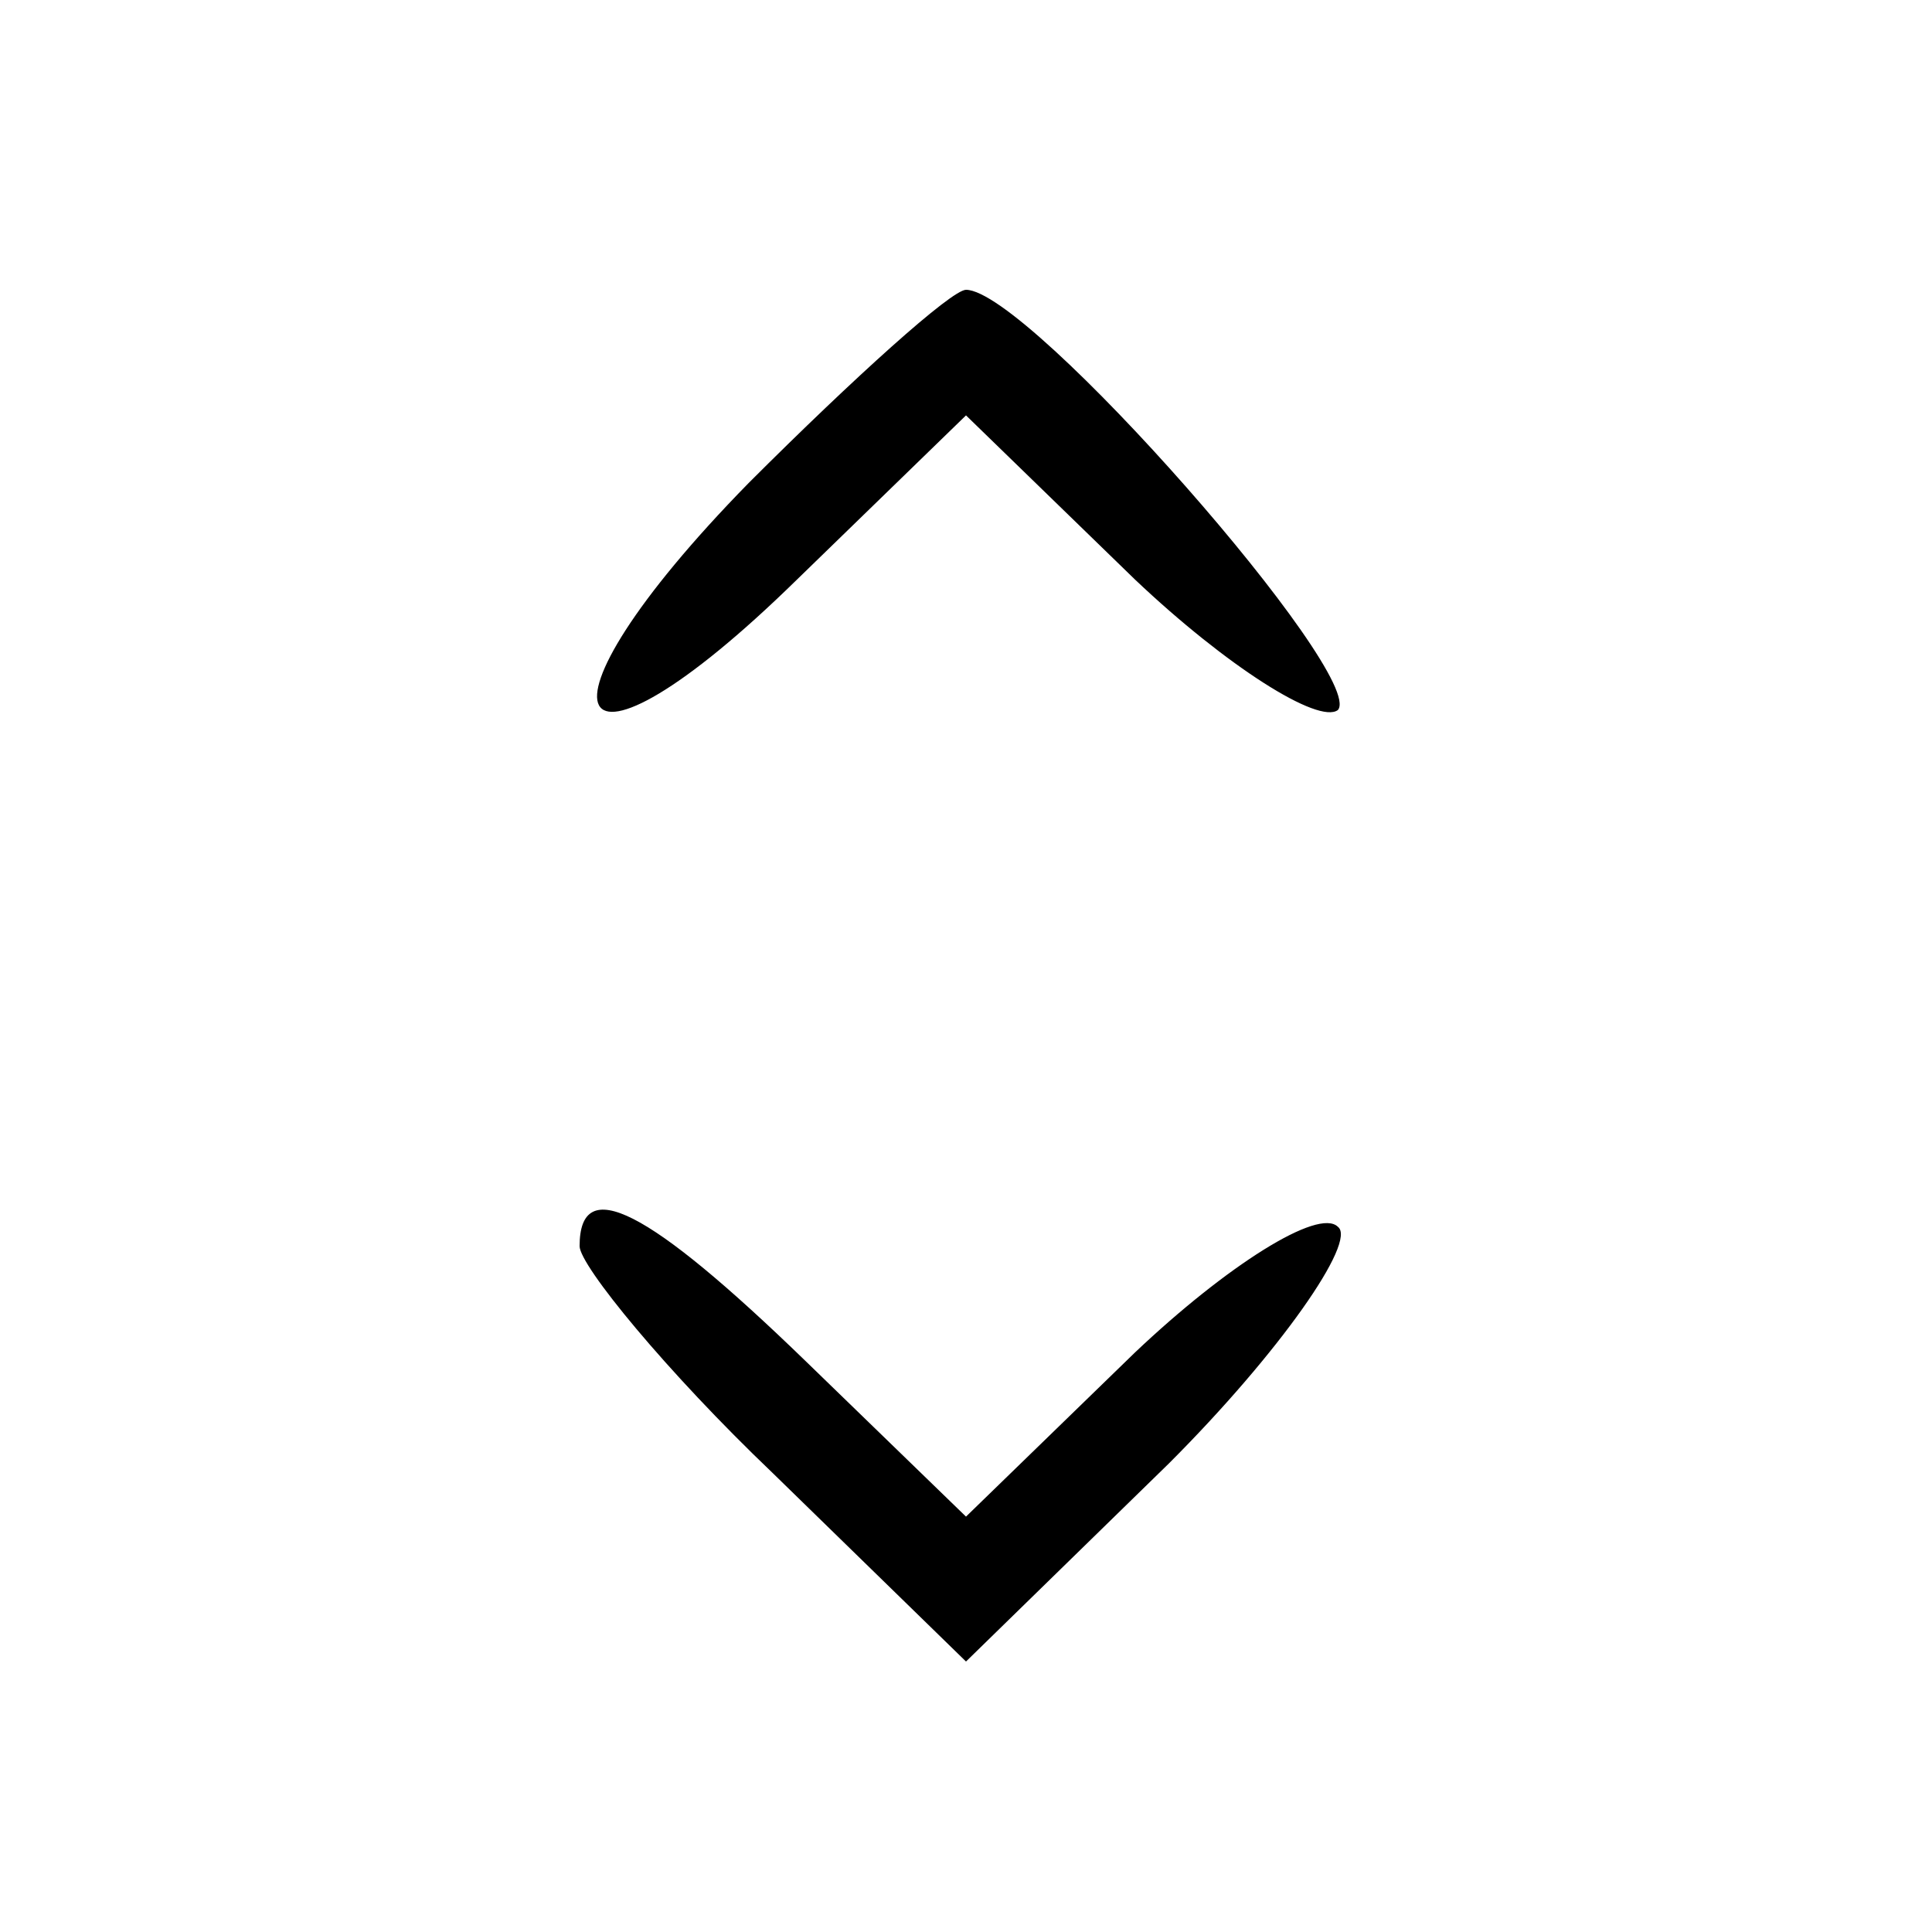 <?xml version="1.0" standalone="no"?>
<!DOCTYPE svg PUBLIC "-//W3C//DTD SVG 20010904//EN"
 "http://www.w3.org/TR/2001/REC-SVG-20010904/DTD/svg10.dtd">
<svg version="1.0" xmlns="http://www.w3.org/2000/svg"
 width="40pt" height="40pt" viewBox="0 0 40 40"
 preserveAspectRatio="xMidYMid meet">

<g transform="translate(0,40) scale(0.1,-0.1)"
fill="#000000" stroke="none">
<path d="M155 300 c-48 -49 -38 -67 10 -20 l35 34 35 -34 c19 -18 38 -30 42
-27 6 7 -64 87 -77 87 -3 0 -23 -18 -45 -40z"/>
<path d="M120 142 c0 -4 18 -26 40 -47 l40 -39 42 41 c23 23 39 46 35 49 -4 4
-23 -8 -42 -26 l-35 -34 -33 32 c-33 32 -47 39 -47 24z"/>
</g>
</svg>
